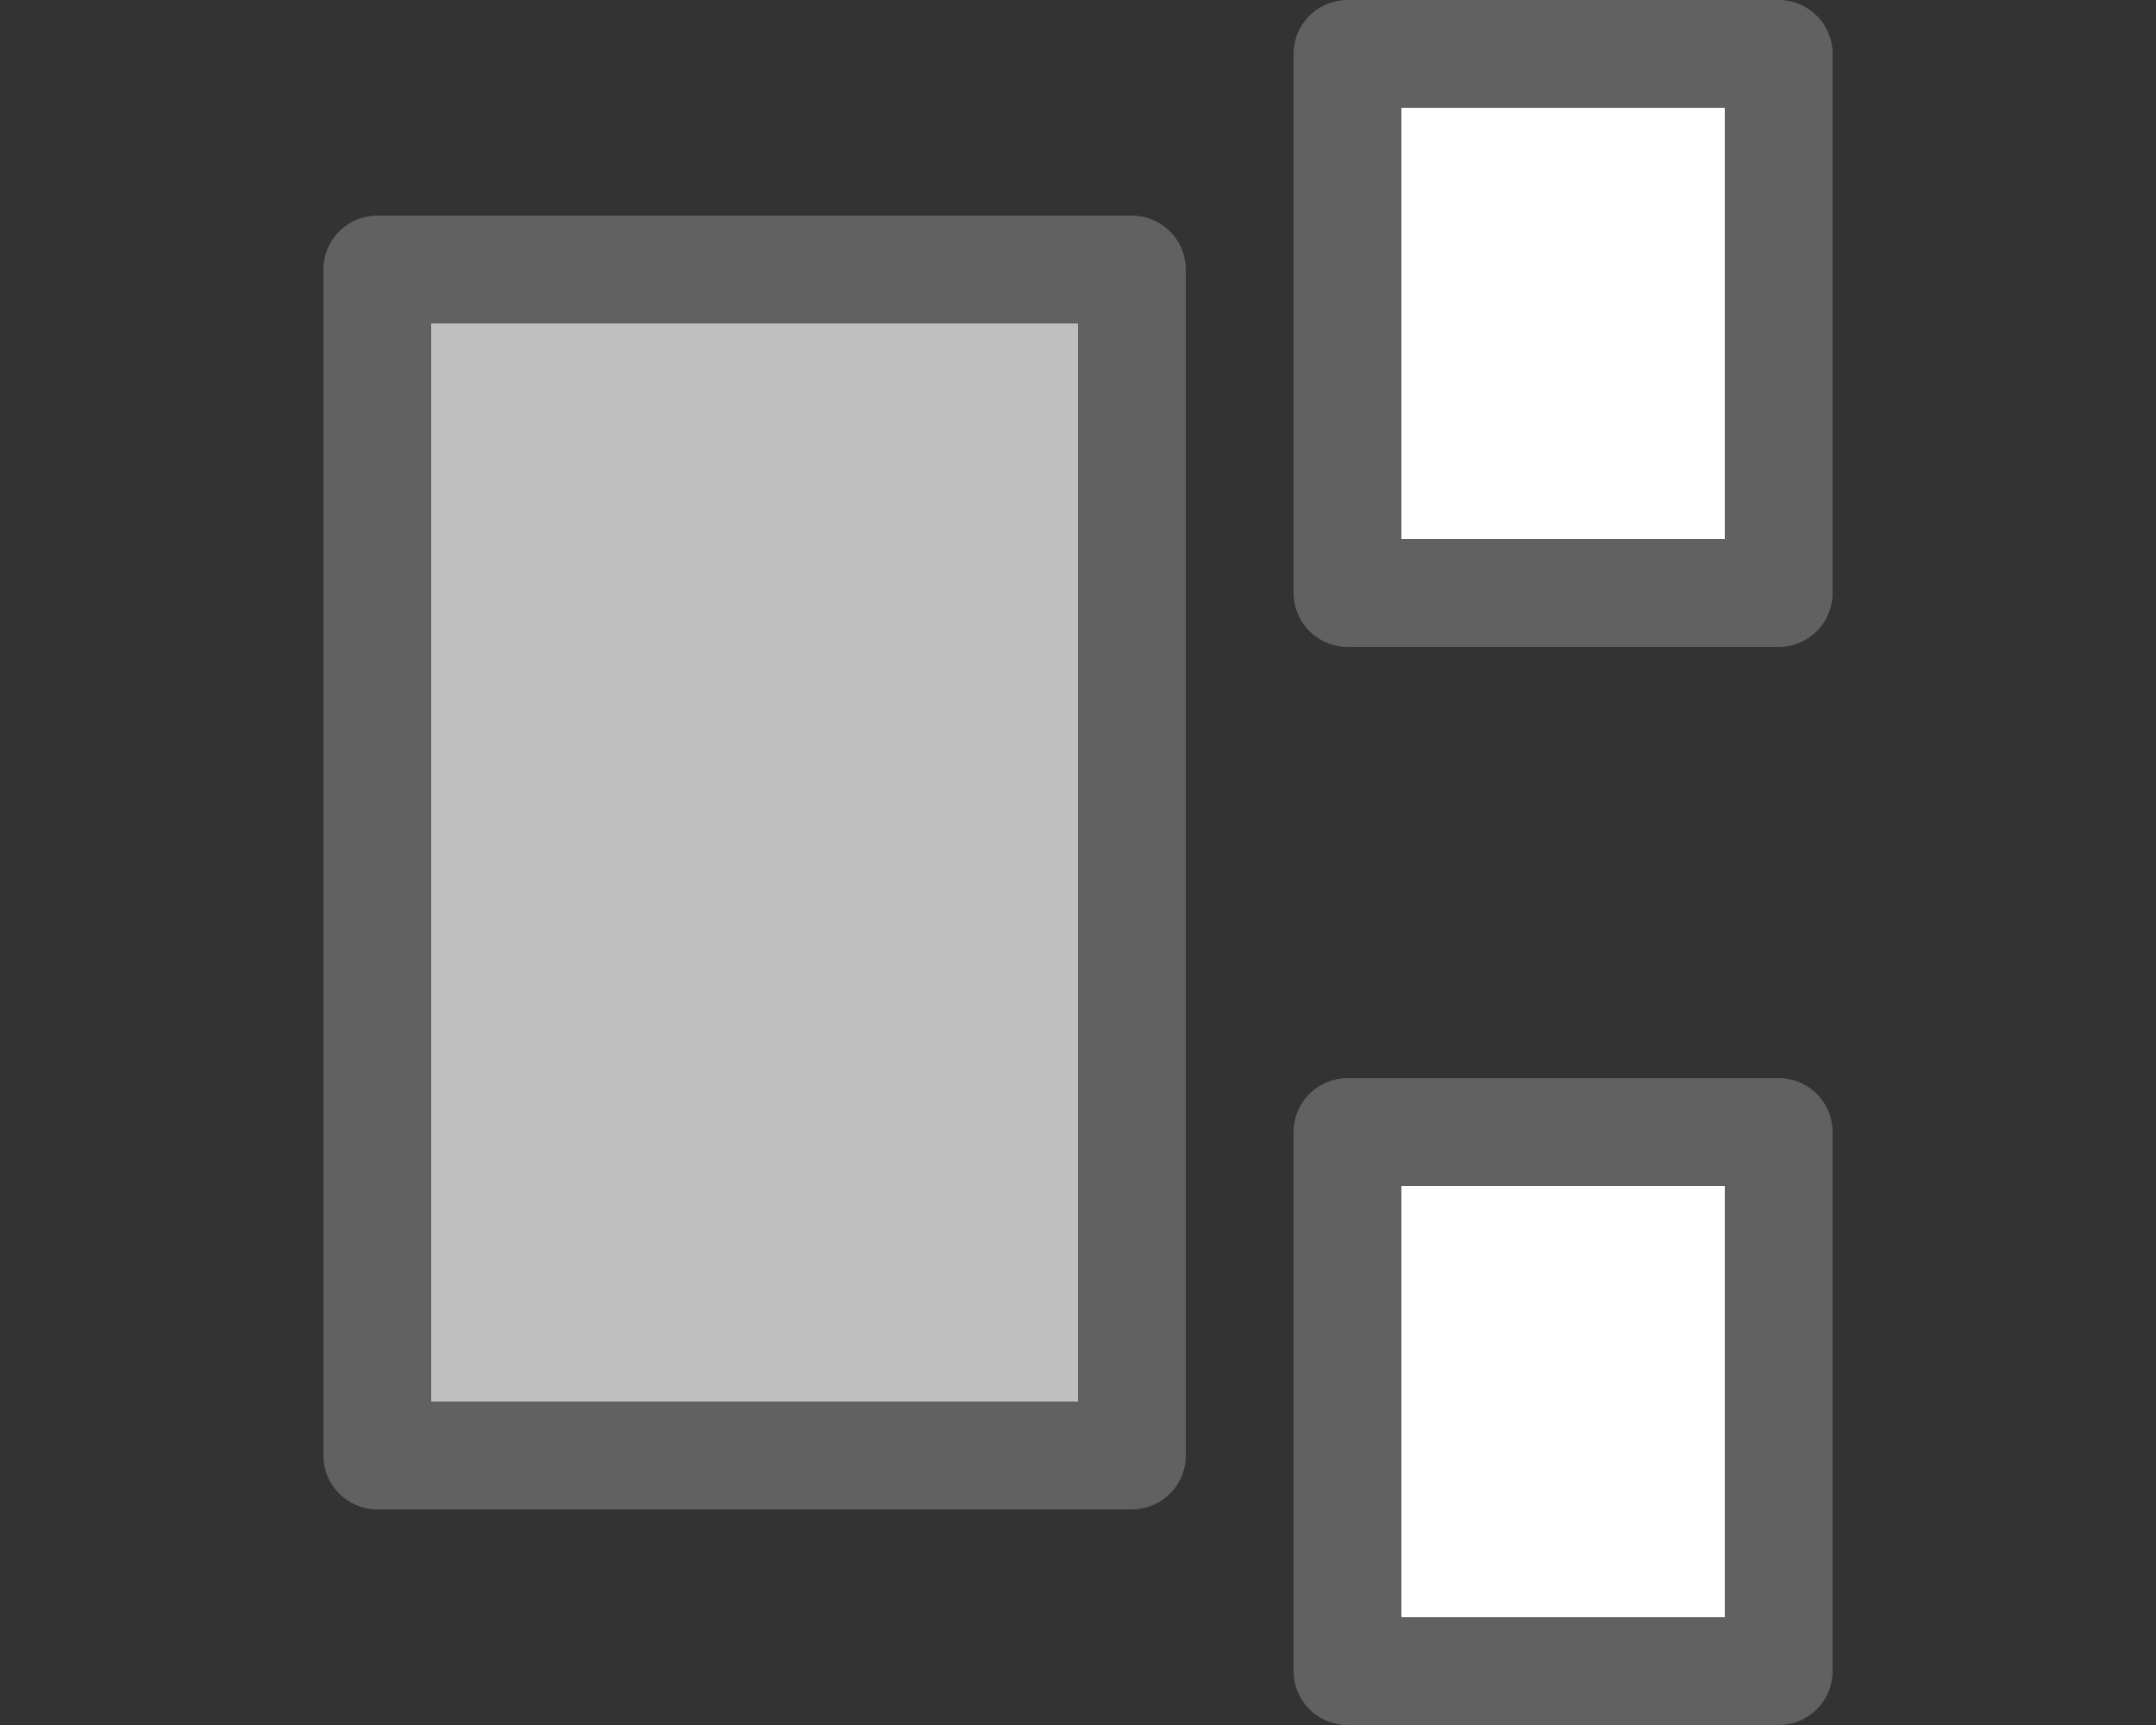 <svg width="20" height="16" viewBox="0 0 20 16" fill="none" xmlns="http://www.w3.org/2000/svg">
<rect x="0" y="0" width="20" height="16" fill="#333333" stroke="none"/>
<path d="M3.5 2.5H10.5V13.5H3.5V2.5Z" fill="#BFBFBF" stroke="#616161" stroke-linejoin="round"/>
<path d="M12.5 10.5H16.5V15.5H12.5V10.5Z" fill="white" stroke="#616161" stroke-linejoin="round"/>
<path d="M12.5 0.5H16.5V5.5H12.5V0.5Z" fill="white" stroke="#616161" stroke-linejoin="round"/>

</svg>

